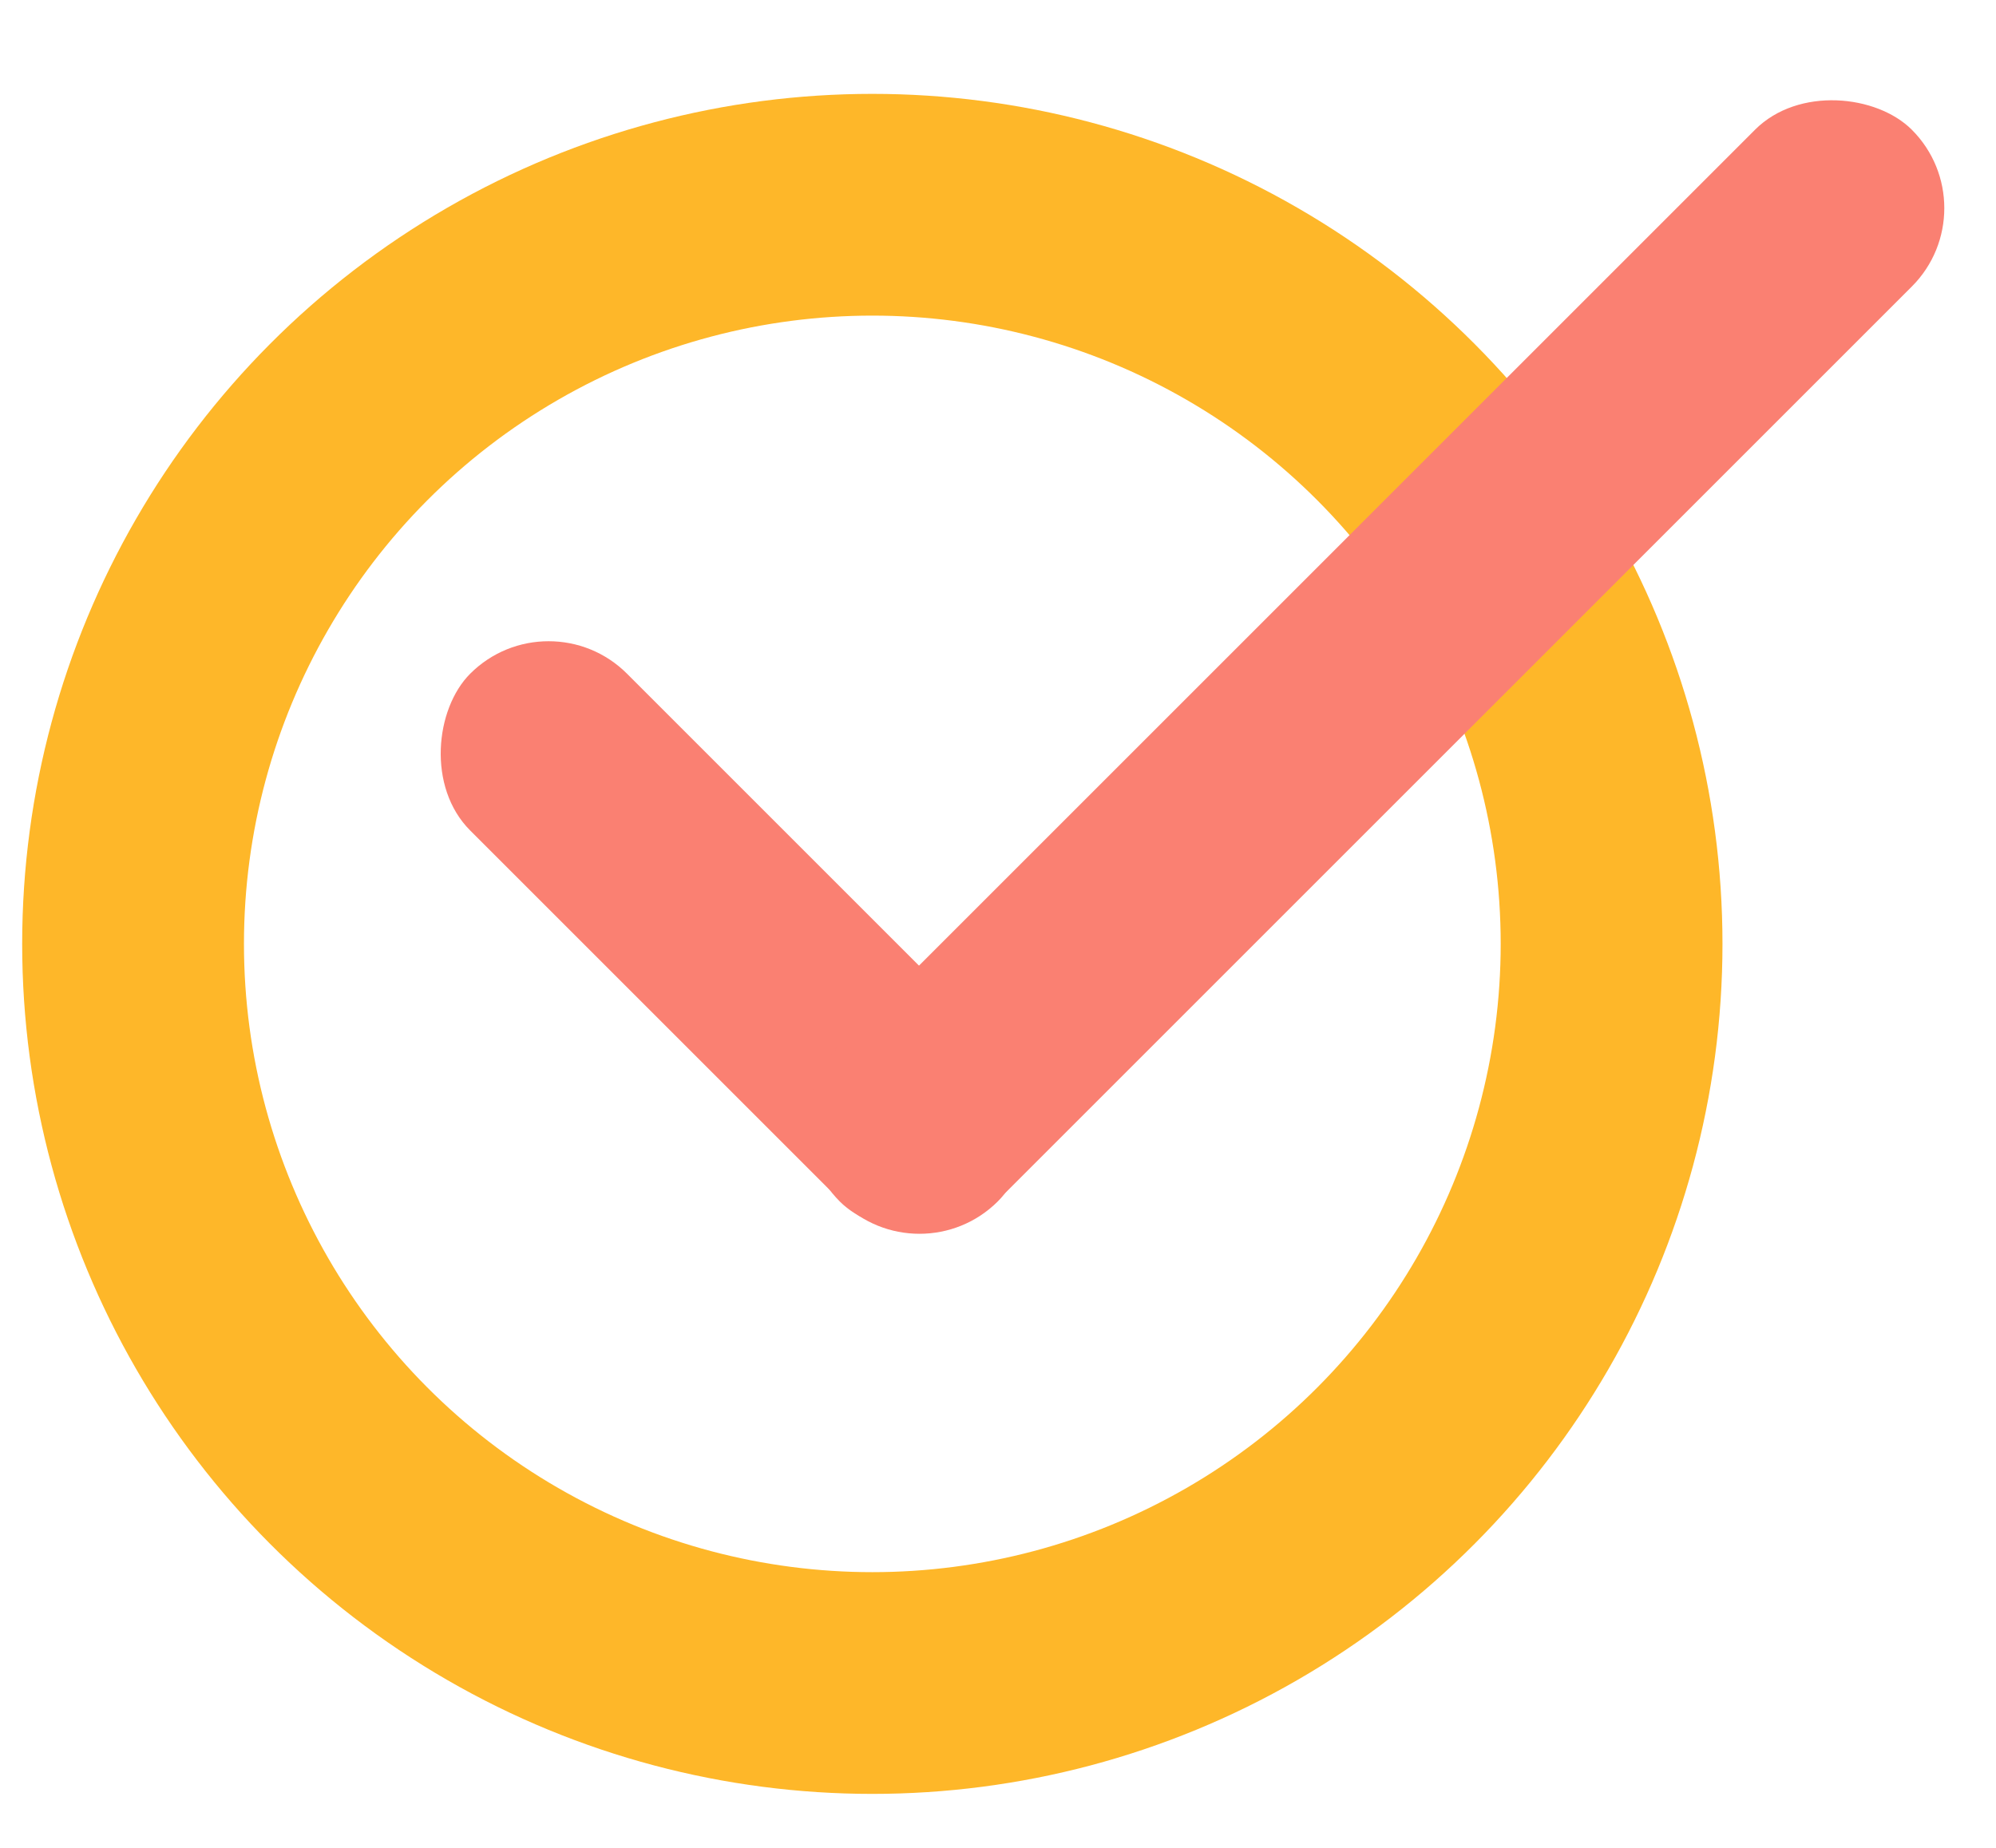 <svg width="27" height="25" viewBox="0 0 27 25" fill="none" xmlns="http://www.w3.org/2000/svg">
<circle cx="11.8" cy="12.77" r="10" stroke="#FEB729" stroke-width="3"/>
<rect x="7.421" y="8.054" width="10.095" height="3" rx="1.5" transform="rotate(45 7.421 8.054)" fill="#FA8072"/>
<rect x="26.922" y="2.816" width="20.507" height="3" rx="1.5" transform="rotate(135 26.922 2.816)" fill="#FA8072"/>
</svg>
